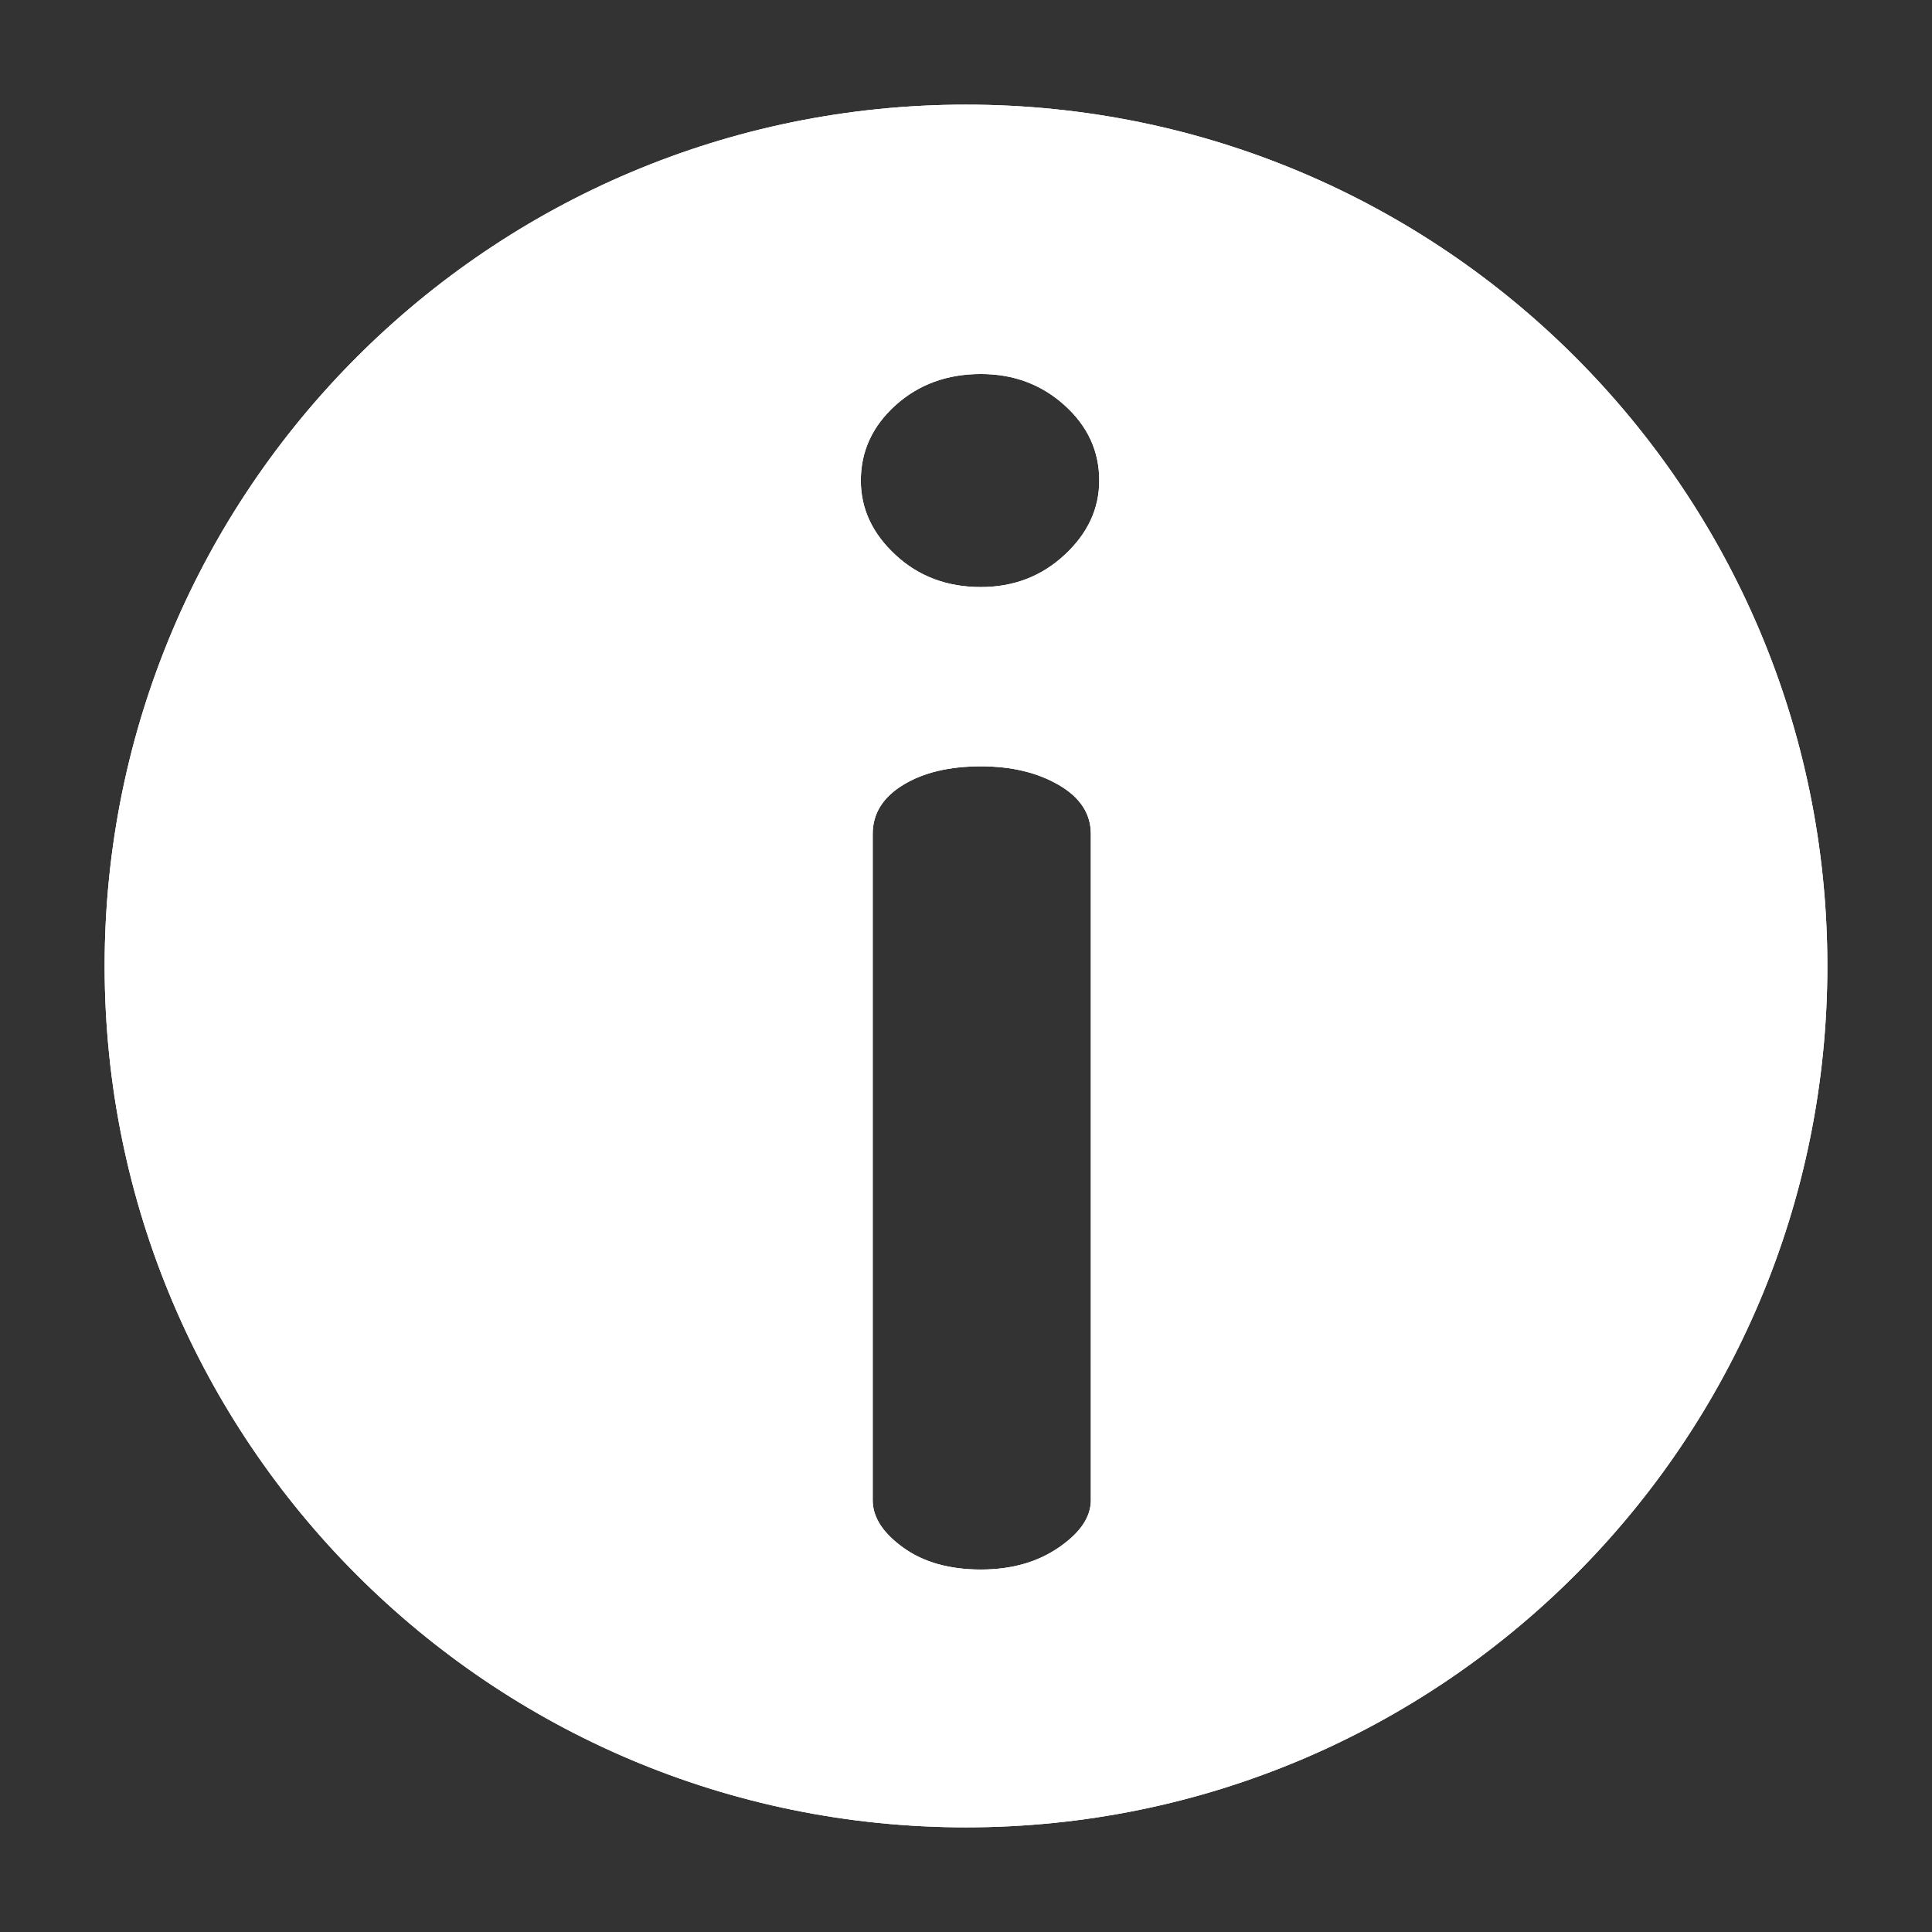 <?xml version="1.0" encoding="iso-8859-1"?>
<!-- Generator: Adobe Illustrator 17.1.0, SVG Export Plug-In . SVG Version: 6.00 Build 0)  -->
<!DOCTYPE svg PUBLIC "-//W3C//DTD SVG 1.1//EN" "http://www.w3.org/Graphics/SVG/1.1/DTD/svg11.dtd">
<svg version="1.1" xmlns="http://www.w3.org/2000/svg" xmlns:xlink="http://www.w3.org/1999/xlink" x="0px" y="0px" width="120px"
	 height="120px" viewBox="-6 0 120 120" enable-background="new -6 0 120 120" xml:space="preserve">
<rect x="-6" y="0" width="120" height="120" fill="#333333" stroke="none"/>
<g id="Layer_2" display="none">
	<circle display="inline" opacity="0.5" fill="#DF1F26" cx="54" cy="60" r="60"/>
	<rect x="0.5" y="6.5" display="inline" opacity="0.5" fill="#3B4FA1" width="107" height="107"/>
</g>
<g id="normal">
	<path fill="#FFFFFF" d="M107.5,60c0.001,29.548-23.952,53.5-53.5,53.5C24.454,113.5,0.501,89.548,0.5,60
		C0.499,30.453,24.454,6.498,54,6.5C83.549,6.499,107.501,30.452,107.5,60L107.5,60z M50.094,48.753
		c-1.26,0.771-1.889,1.785-1.889,3.045l0,41.383c-0.001,1.051,0.63,2.032,1.89,2.94c1.26,0.912,2.871,1.366,4.832,1.366
		c1.89-0.001,3.501-0.454,4.831-1.366c1.33-0.908,1.996-1.89,1.997-2.939l-0.001-41.383c0-1.261-0.667-2.274-1.996-3.046
		c-1.33-0.771-2.94-1.155-4.832-1.155C52.965,47.598,51.354,47.982,50.094,48.753L50.094,48.753z M60.125,25.174
		c-1.436-1.295-3.169-1.944-5.199-1.943c-2.101-0.001-3.87,0.647-5.305,1.941c-1.435,1.299-2.153,2.854-2.153,4.675
		c-0.001,1.752,0.717,3.292,2.153,4.621c1.433,1.331,3.202,1.996,5.303,1.996c2.029-0.001,3.762-0.665,5.198-1.996
		c1.434-1.329,2.154-2.871,2.153-4.62C62.278,28.027,61.56,26.47,60.125,25.174L60.125,25.174z"/>
</g>
<g id="active">
	<path fill="#FFFFFF" d="M107.5,60c0.001,29.548-23.952,53.5-53.5,53.5C24.454,113.5,0.501,89.548,0.5,60
		C0.499,30.453,24.454,6.498,54,6.5C83.549,6.499,107.501,30.452,107.5,60L107.5,60z M50.094,48.753
		c-1.26,0.771-1.889,1.785-1.889,3.045l0,41.383c-0.001,1.051,0.63,2.032,1.89,2.94c1.26,0.912,2.871,1.366,4.832,1.366
		c1.89-0.001,3.501-0.454,4.831-1.366c1.33-0.908,1.996-1.89,1.997-2.939l-0.001-41.383c0-1.261-0.667-2.274-1.996-3.046
		c-1.33-0.771-2.94-1.155-4.832-1.155C52.965,47.598,51.354,47.982,50.094,48.753L50.094,48.753z M60.125,25.174
		c-1.436-1.295-3.169-1.944-5.199-1.943c-2.101-0.001-3.87,0.647-5.305,1.941c-1.435,1.299-2.153,2.854-2.153,4.675
		c-0.001,1.752,0.717,3.292,2.153,4.621c1.433,1.331,3.202,1.996,5.303,1.996c2.029-0.001,3.762-0.665,5.198-1.996
		c1.434-1.329,2.154-2.871,2.153-4.62C62.278,28.027,61.56,26.47,60.125,25.174L60.125,25.174z"/>
</g>
<g id="disabled" opacity="0.2">
	<path fill="#FFFFFF" d="M107.5,60c0.001,29.548-23.952,53.5-53.5,53.5C24.454,113.5,0.501,89.548,0.5,60
		C0.499,30.453,24.454,6.498,54,6.5C83.549,6.499,107.501,30.452,107.5,60L107.5,60z M50.094,48.753
		c-1.26,0.771-1.889,1.785-1.889,3.045l0,41.383c-0.001,1.051,0.63,2.032,1.89,2.94c1.26,0.912,2.871,1.366,4.832,1.366
		c1.89-0.001,3.501-0.454,4.831-1.366c1.33-0.908,1.996-1.89,1.997-2.939l-0.001-41.383c0-1.261-0.667-2.274-1.996-3.046
		c-1.33-0.771-2.94-1.155-4.832-1.155C52.965,47.598,51.354,47.982,50.094,48.753L50.094,48.753z M60.125,25.174
		c-1.436-1.295-3.169-1.944-5.199-1.943c-2.101-0.001-3.87,0.647-5.305,1.941c-1.435,1.299-2.153,2.854-2.153,4.675
		c-0.001,1.752,0.717,3.292,2.153,4.621c1.433,1.331,3.202,1.996,5.303,1.996c2.029-0.001,3.762-0.665,5.198-1.996
		c1.434-1.329,2.154-2.871,2.153-4.62C62.278,28.027,61.56,26.47,60.125,25.174L60.125,25.174z"/>
</g>
</svg>
